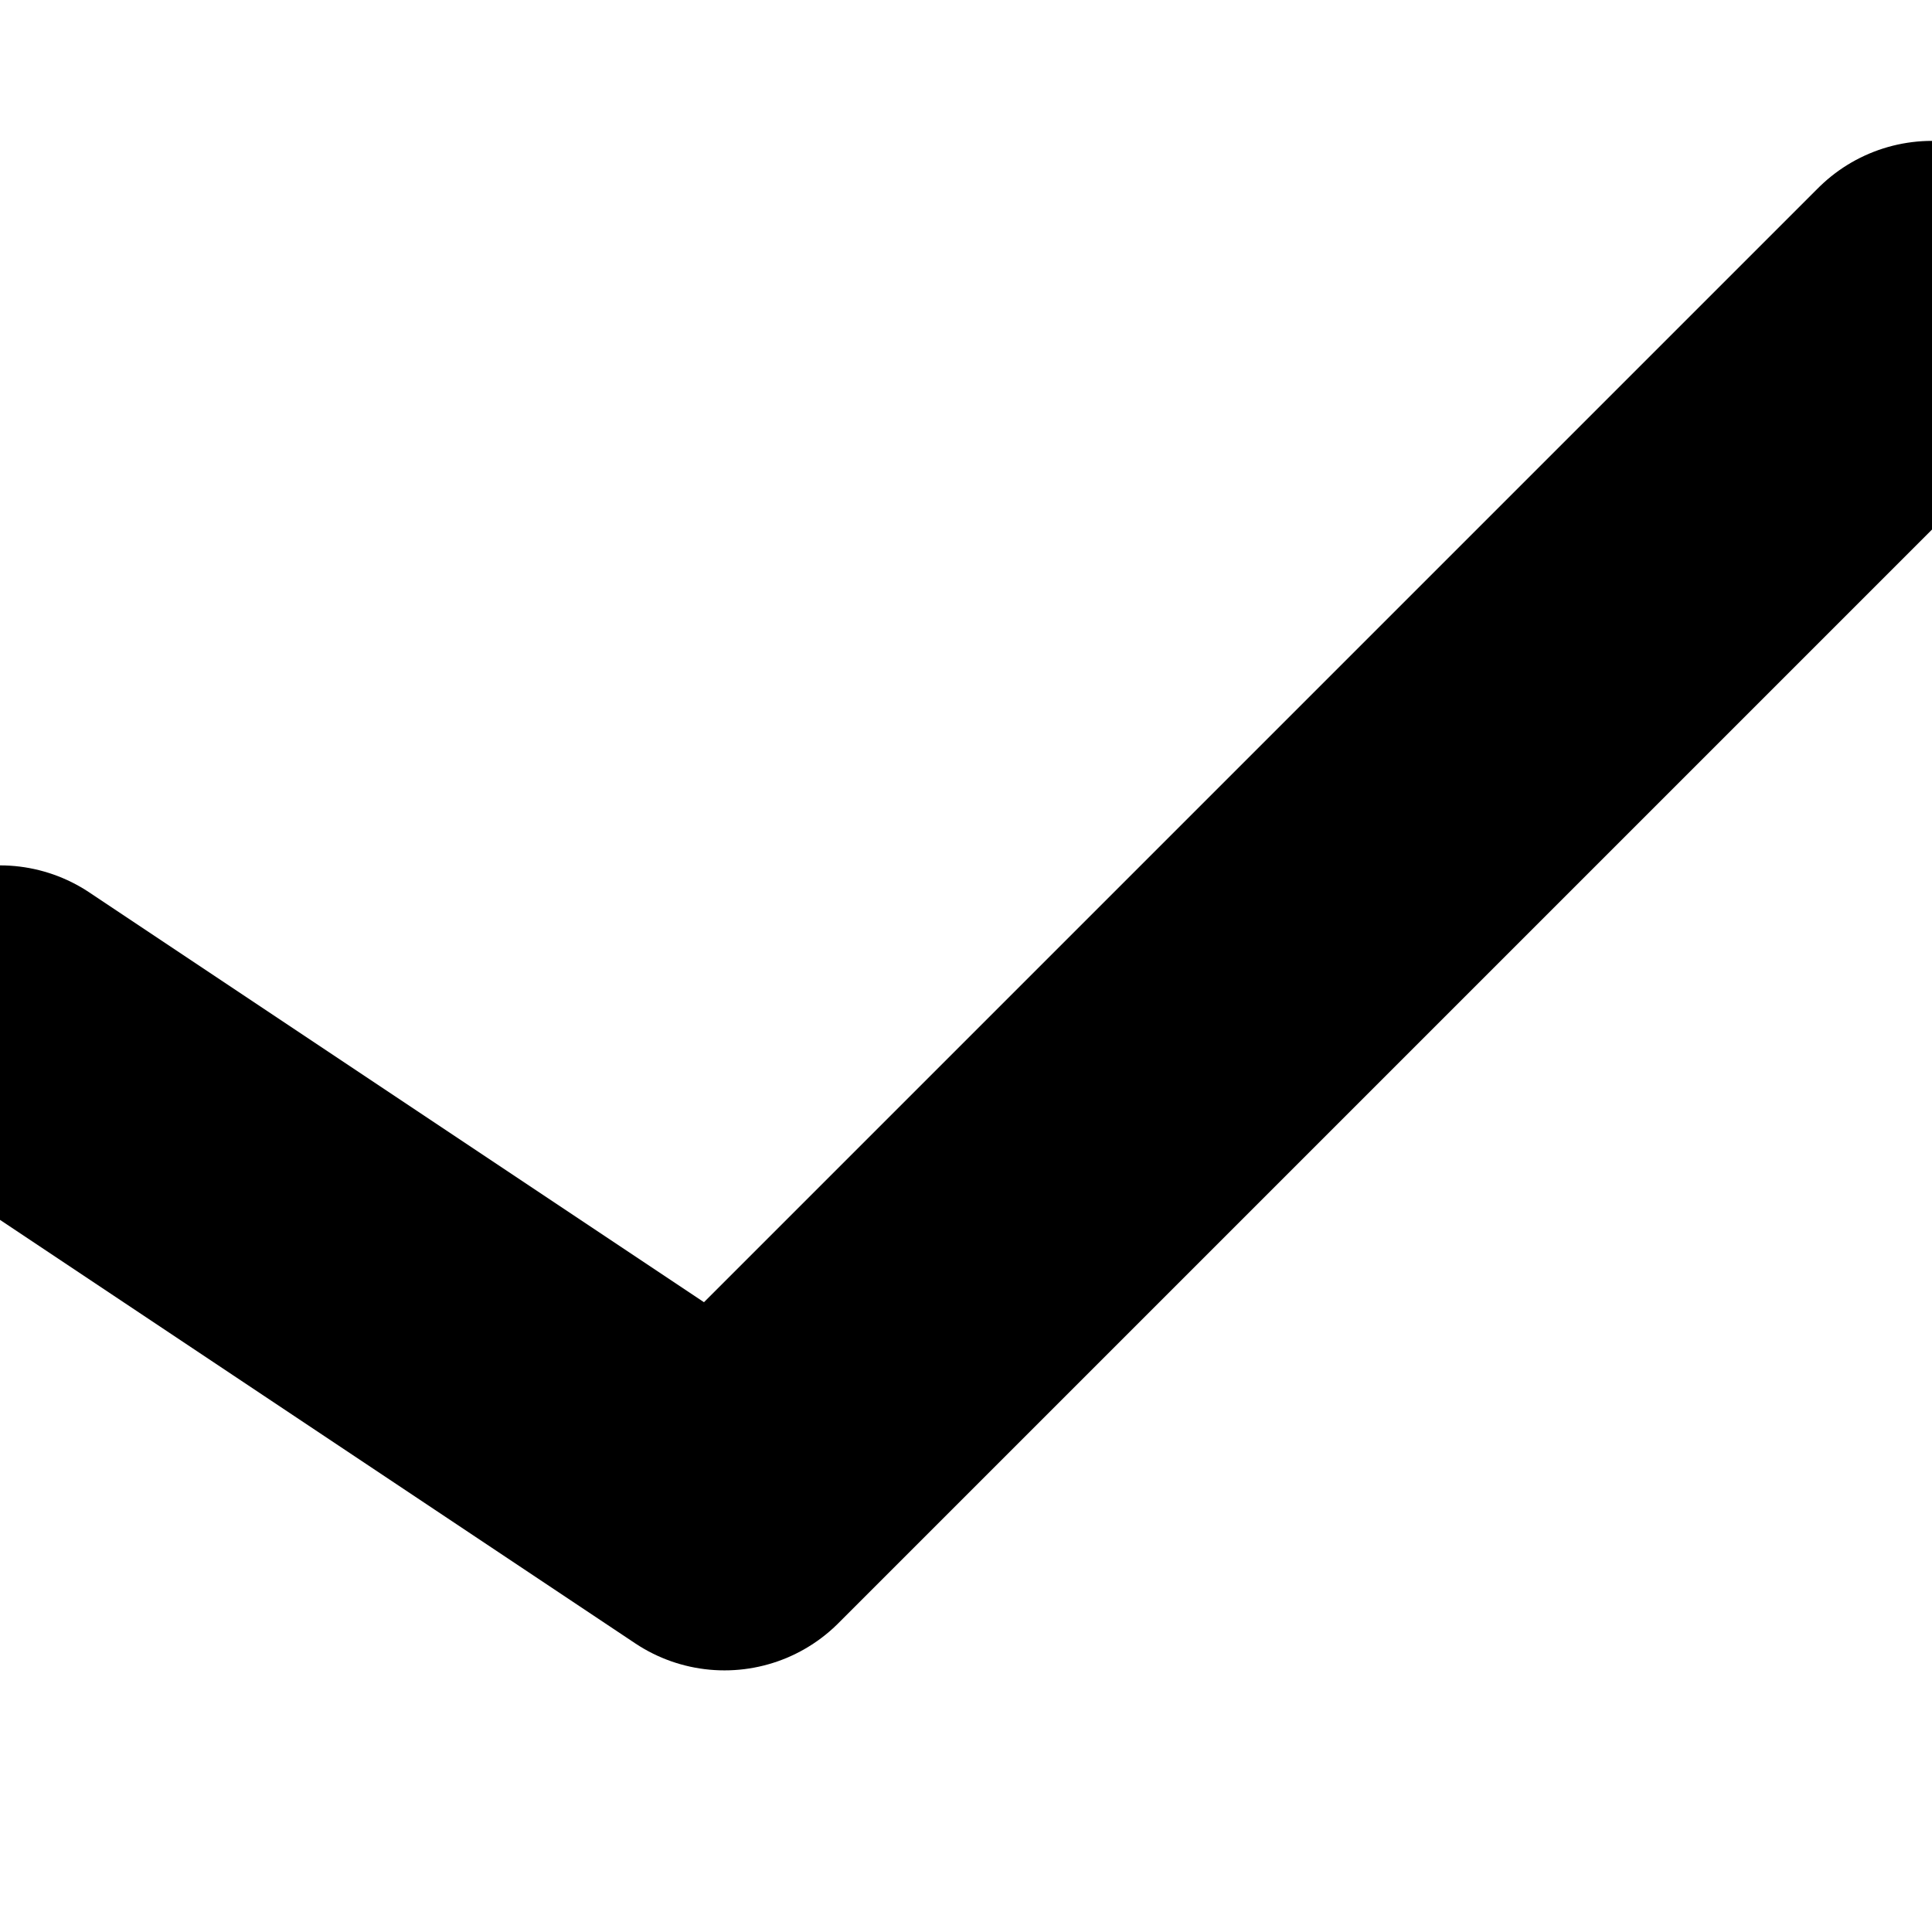 <svg xmlns="http://www.w3.org/2000/svg" fill="none" viewBox="0 0 24 24" stroke-width="4" stroke="#000000" height="24" width="24">
  <path stroke-linecap="round" stroke-linejoin="round" d="m0 12.75 9 6 15-15" />
</svg>